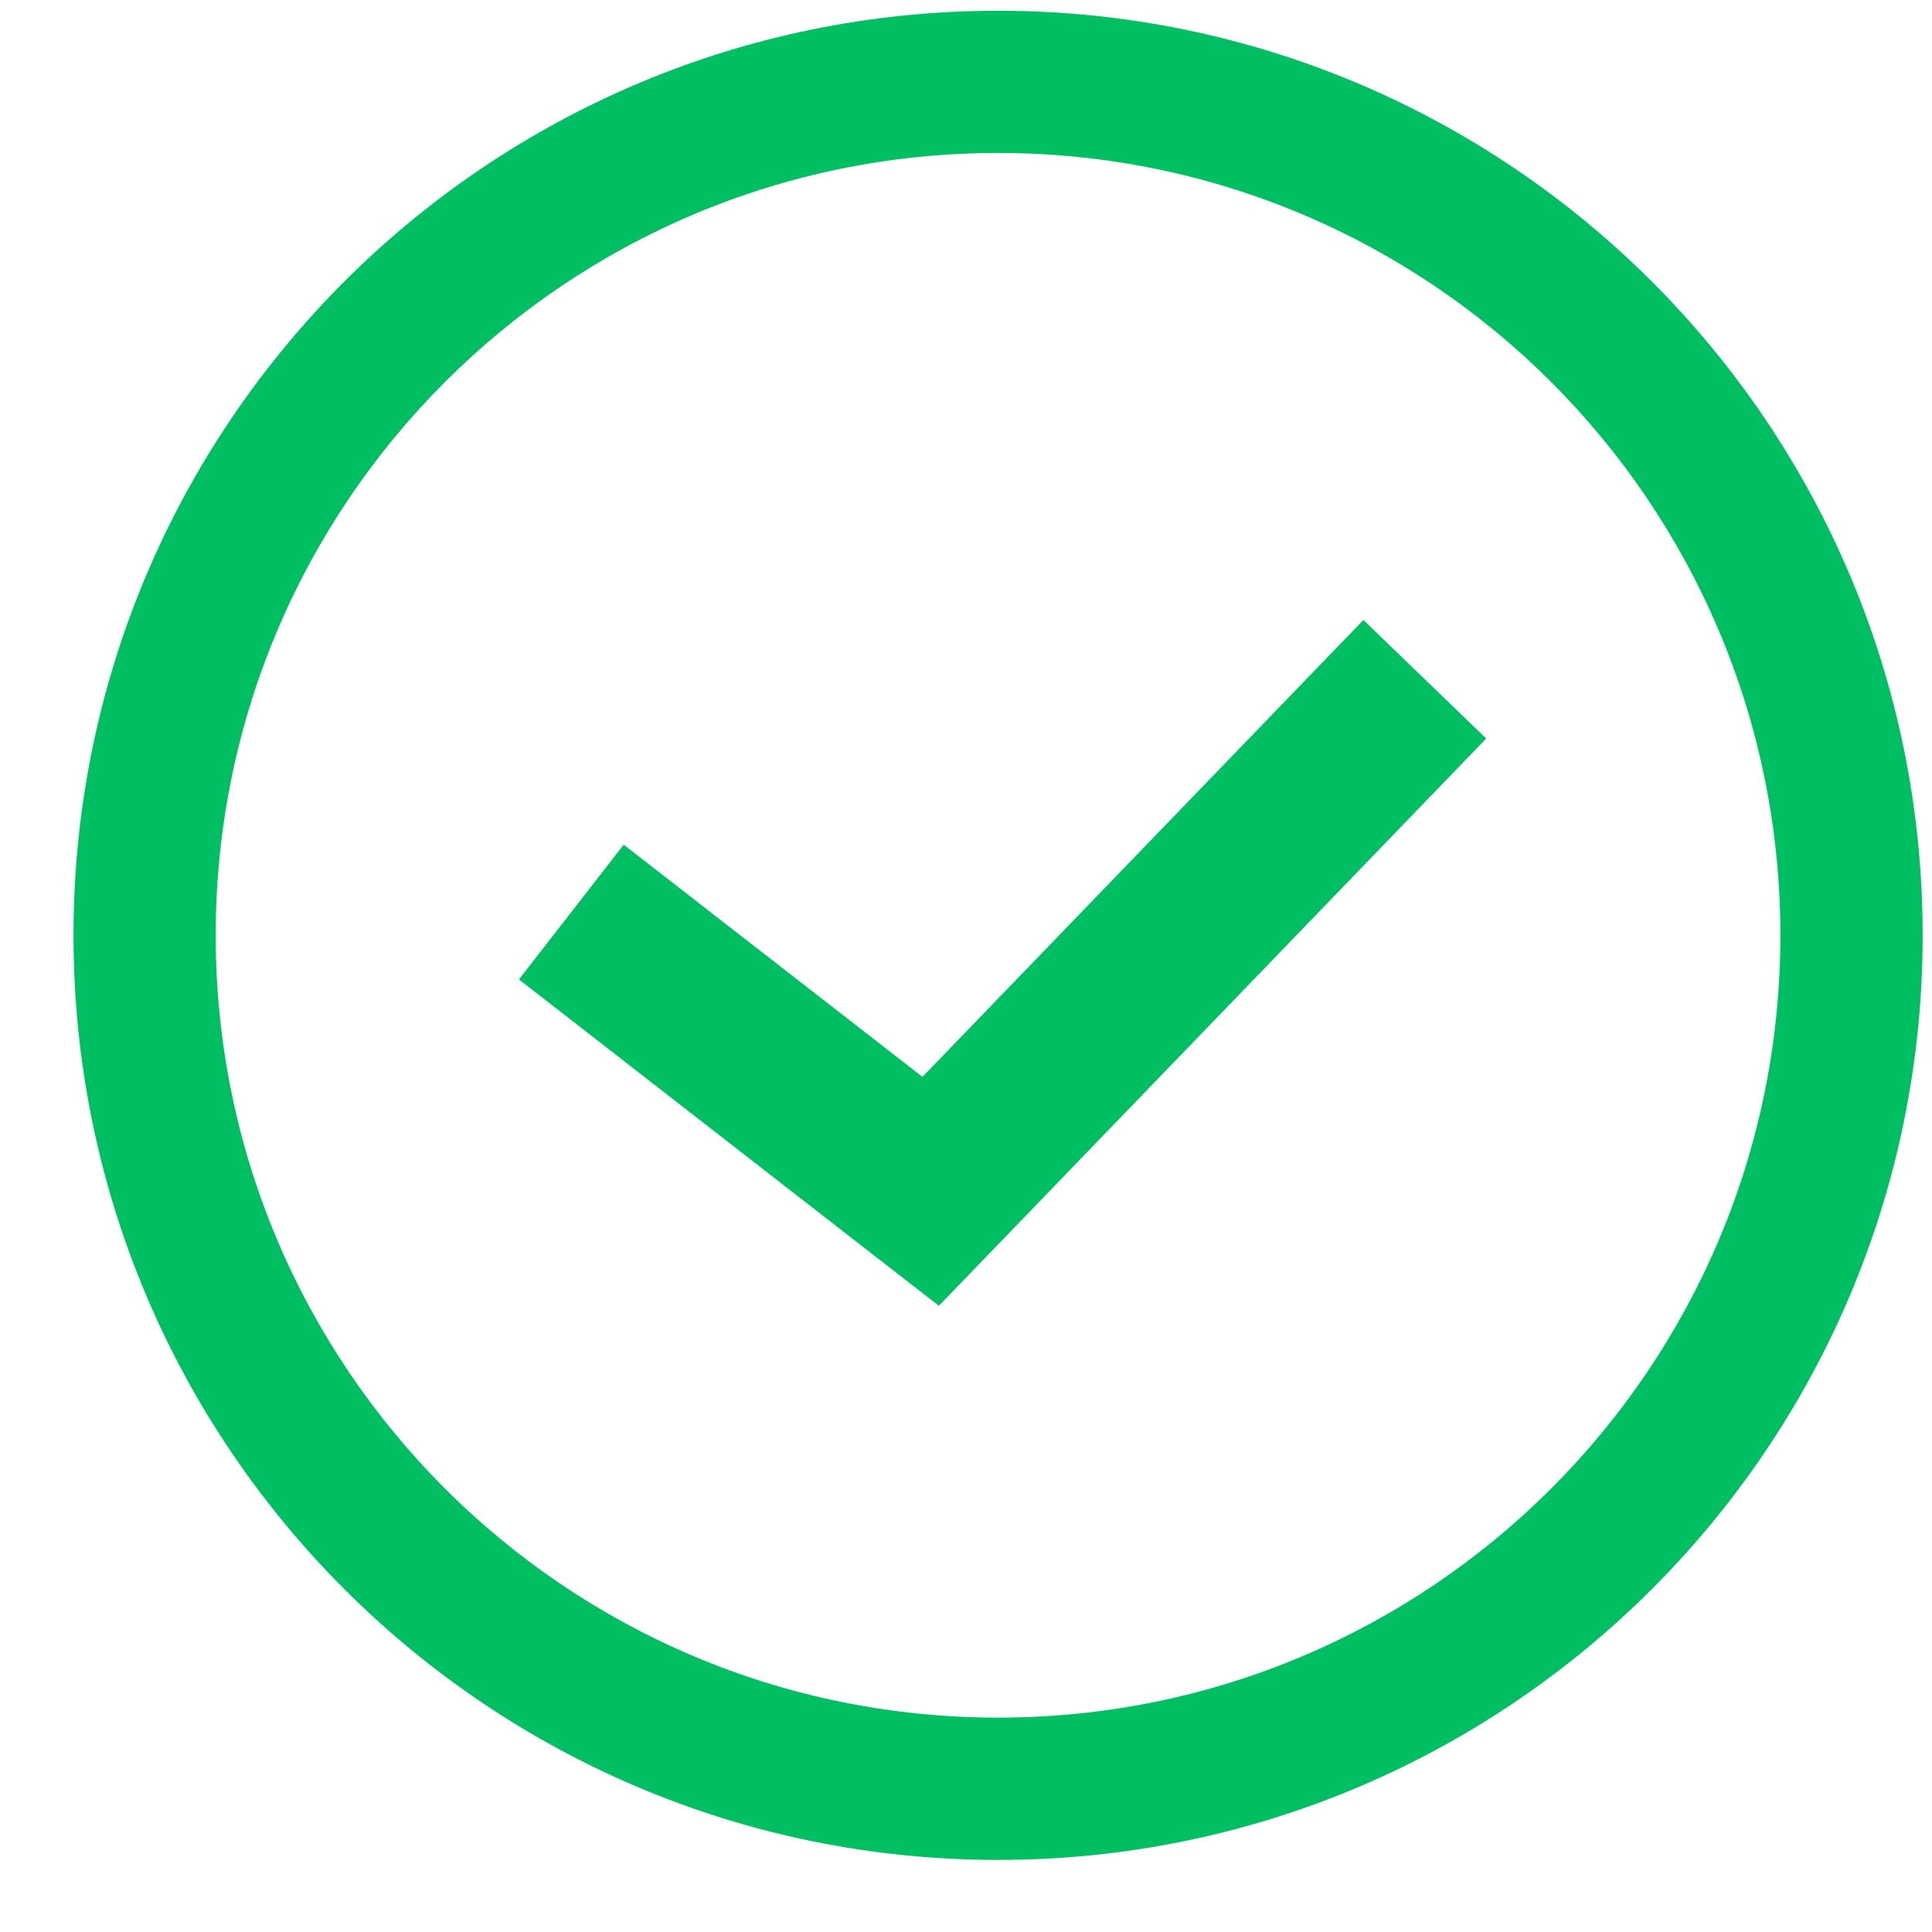 <svg width="23" height="23" viewBox="0 0 23 23" fill="none" xmlns="http://www.w3.org/2000/svg">
<path fill-rule="evenodd" clip-rule="evenodd" d="M2.568 11.135C2.568 5.991 6.738 1.821 11.882 1.821C17.026 1.821 21.195 5.991 21.195 11.135C21.195 16.278 17.026 20.448 11.882 20.448C6.738 20.448 2.568 16.278 2.568 11.135ZM11.882 0.128C5.803 0.128 0.875 5.056 0.875 11.135C0.875 17.214 5.803 22.142 11.882 22.142C17.961 22.142 22.889 17.214 22.889 11.135C22.889 5.056 17.961 0.128 11.882 0.128ZM11.811 14.888L17.693 8.792L16.231 7.381L10.982 12.82L7.425 10.056L6.178 11.66L10.456 14.985L11.177 15.545L11.811 14.888Z" fill="#00BF63"/>
</svg>
